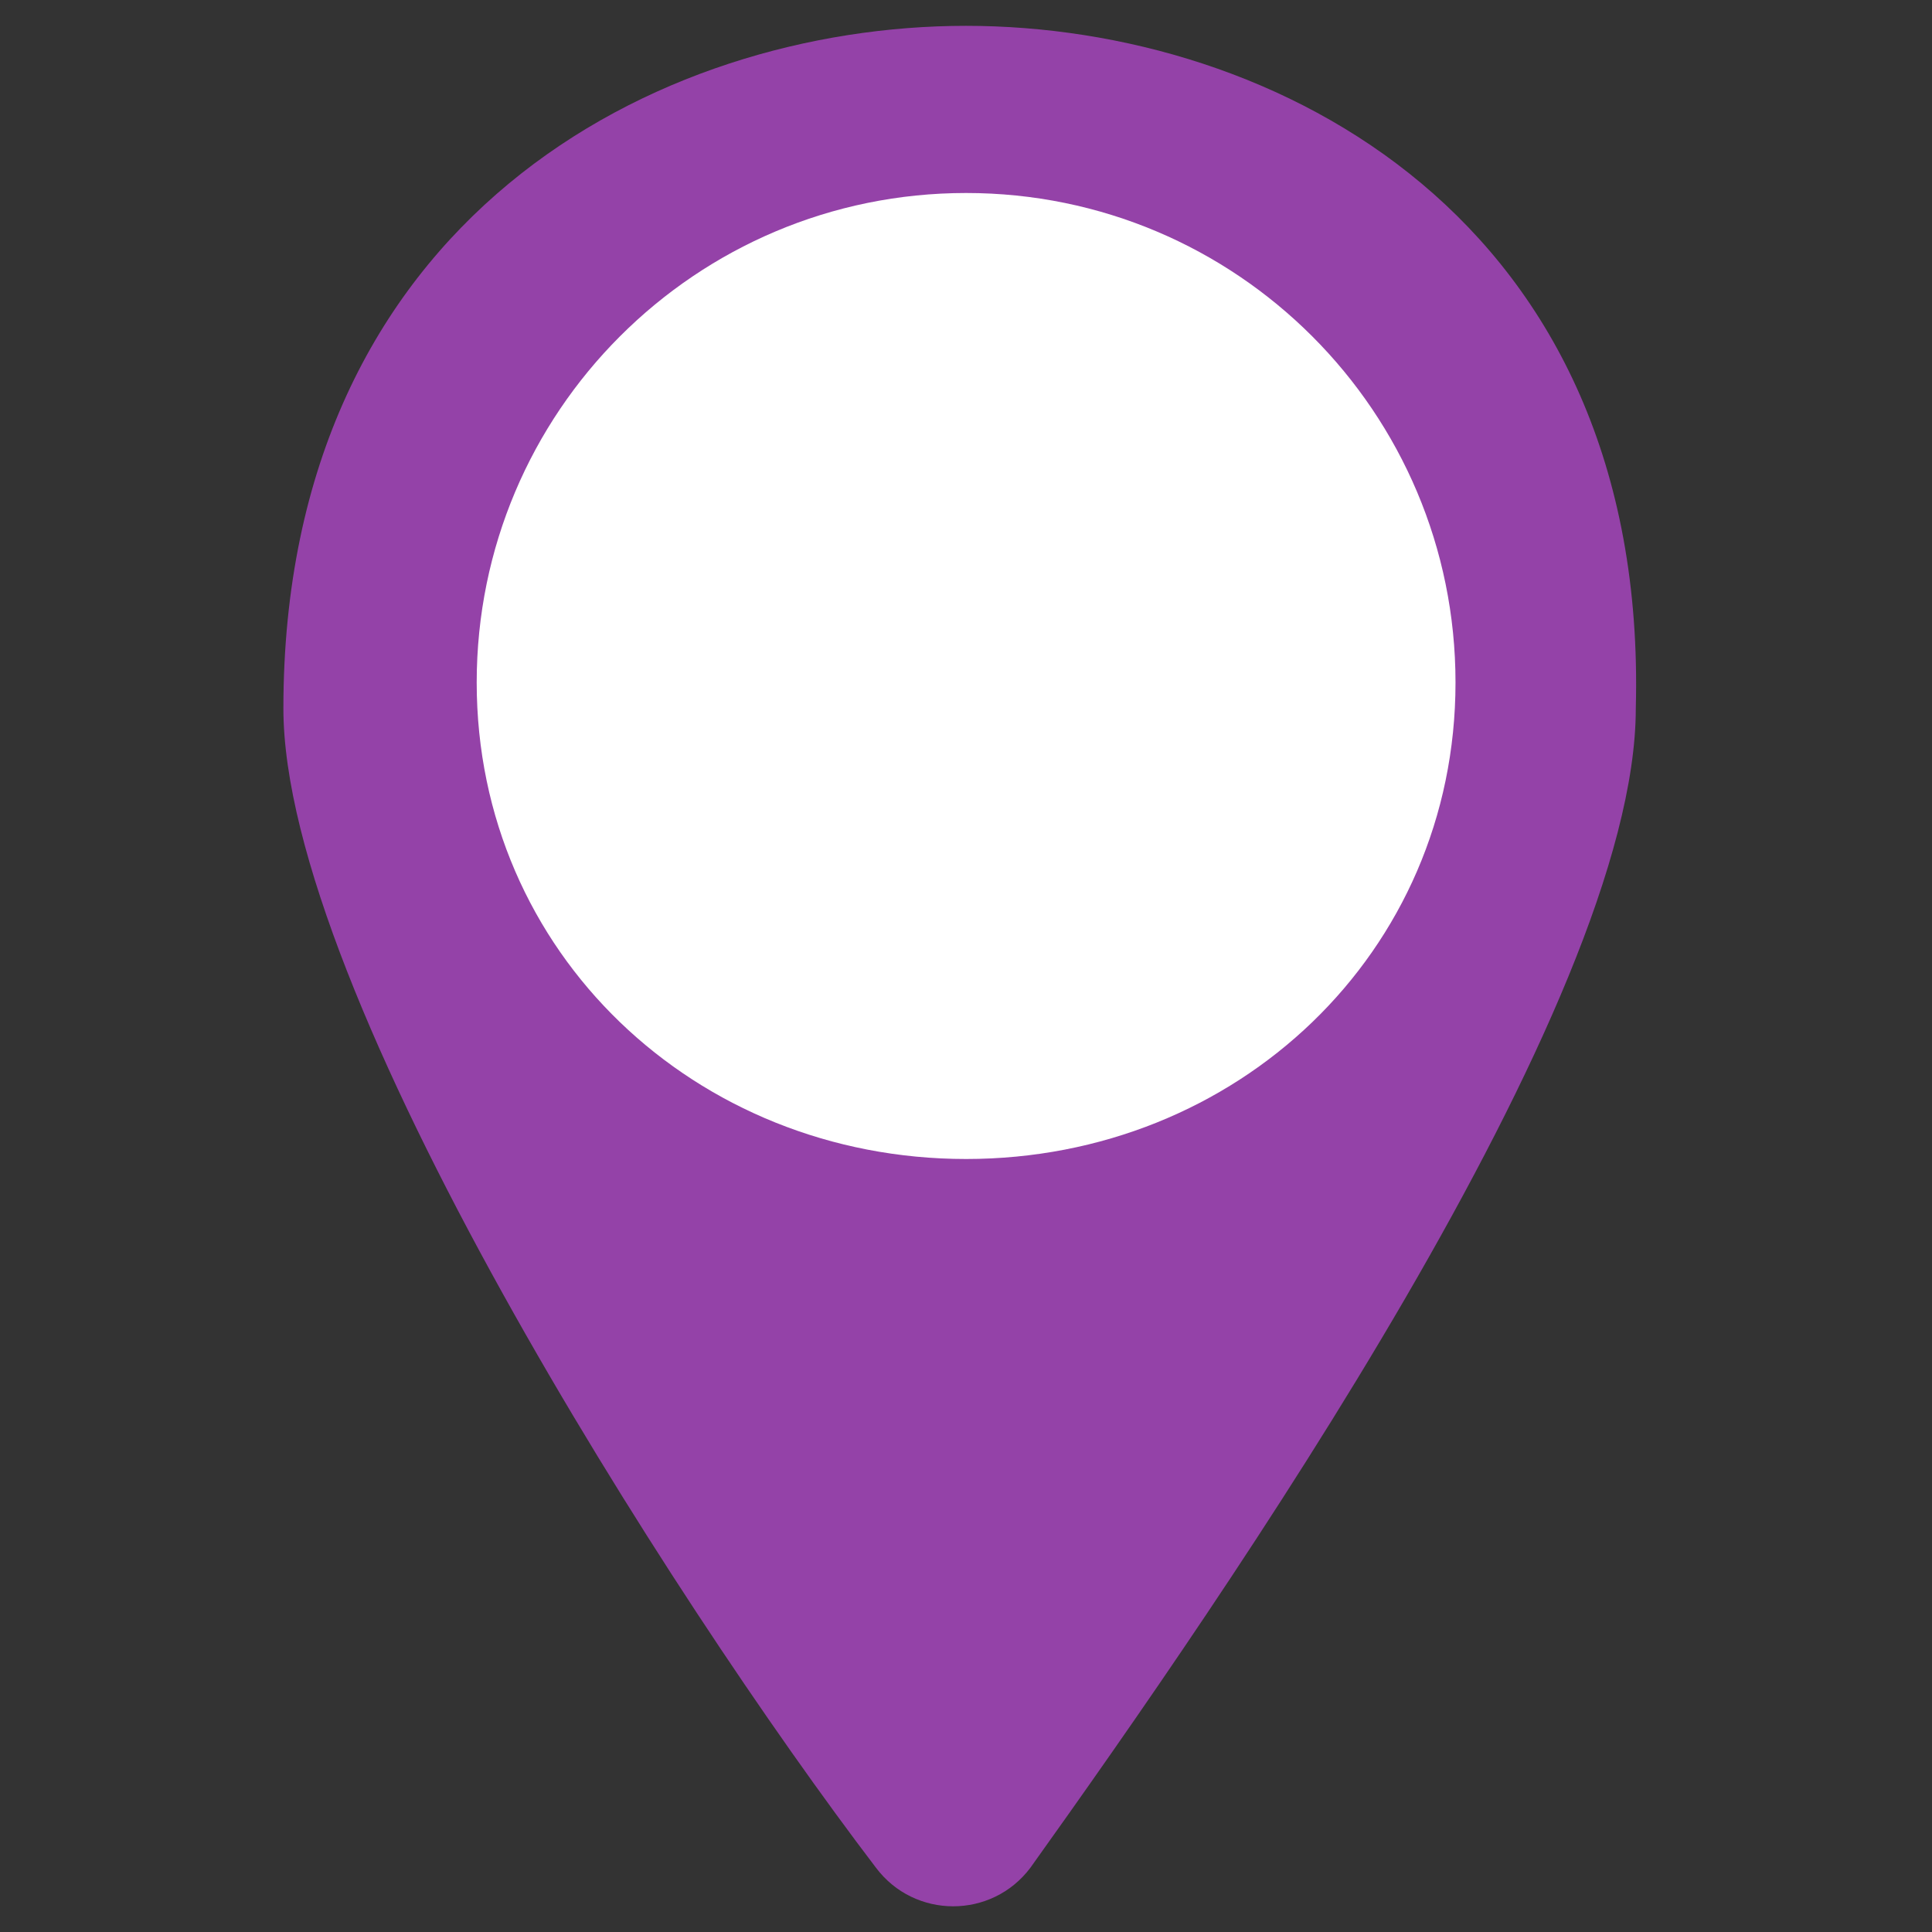 <svg width="19" height="19" viewBox="0 0 19 19" fill="none" xmlns="http://www.w3.org/2000/svg">
<rect x="0" y="0" width="19" height="19" fill="#333333" stroke="none"/>
<path d="M9.5 0.254C6.46 0.254 2.787 2.154 2.787 6.967C2.787 9.754 6.587 15.707 8.614 18.367C8.994 18.874 9.754 18.874 10.134 18.367C12.034 15.707 16.087 9.881 16.087 6.967C16.214 2.154 12.54 0.254 9.5 0.254Z" fill="#9442A8"/>
<path d="M14.314 6.712C14.314 9.372 12.161 11.398 9.501 11.398C6.841 11.398 4.688 9.372 4.688 6.712C4.688 4.052 6.841 1.898 9.501 1.898C12.161 1.898 14.314 4.052 14.314 6.712Z" fill="white"/>
</svg>
